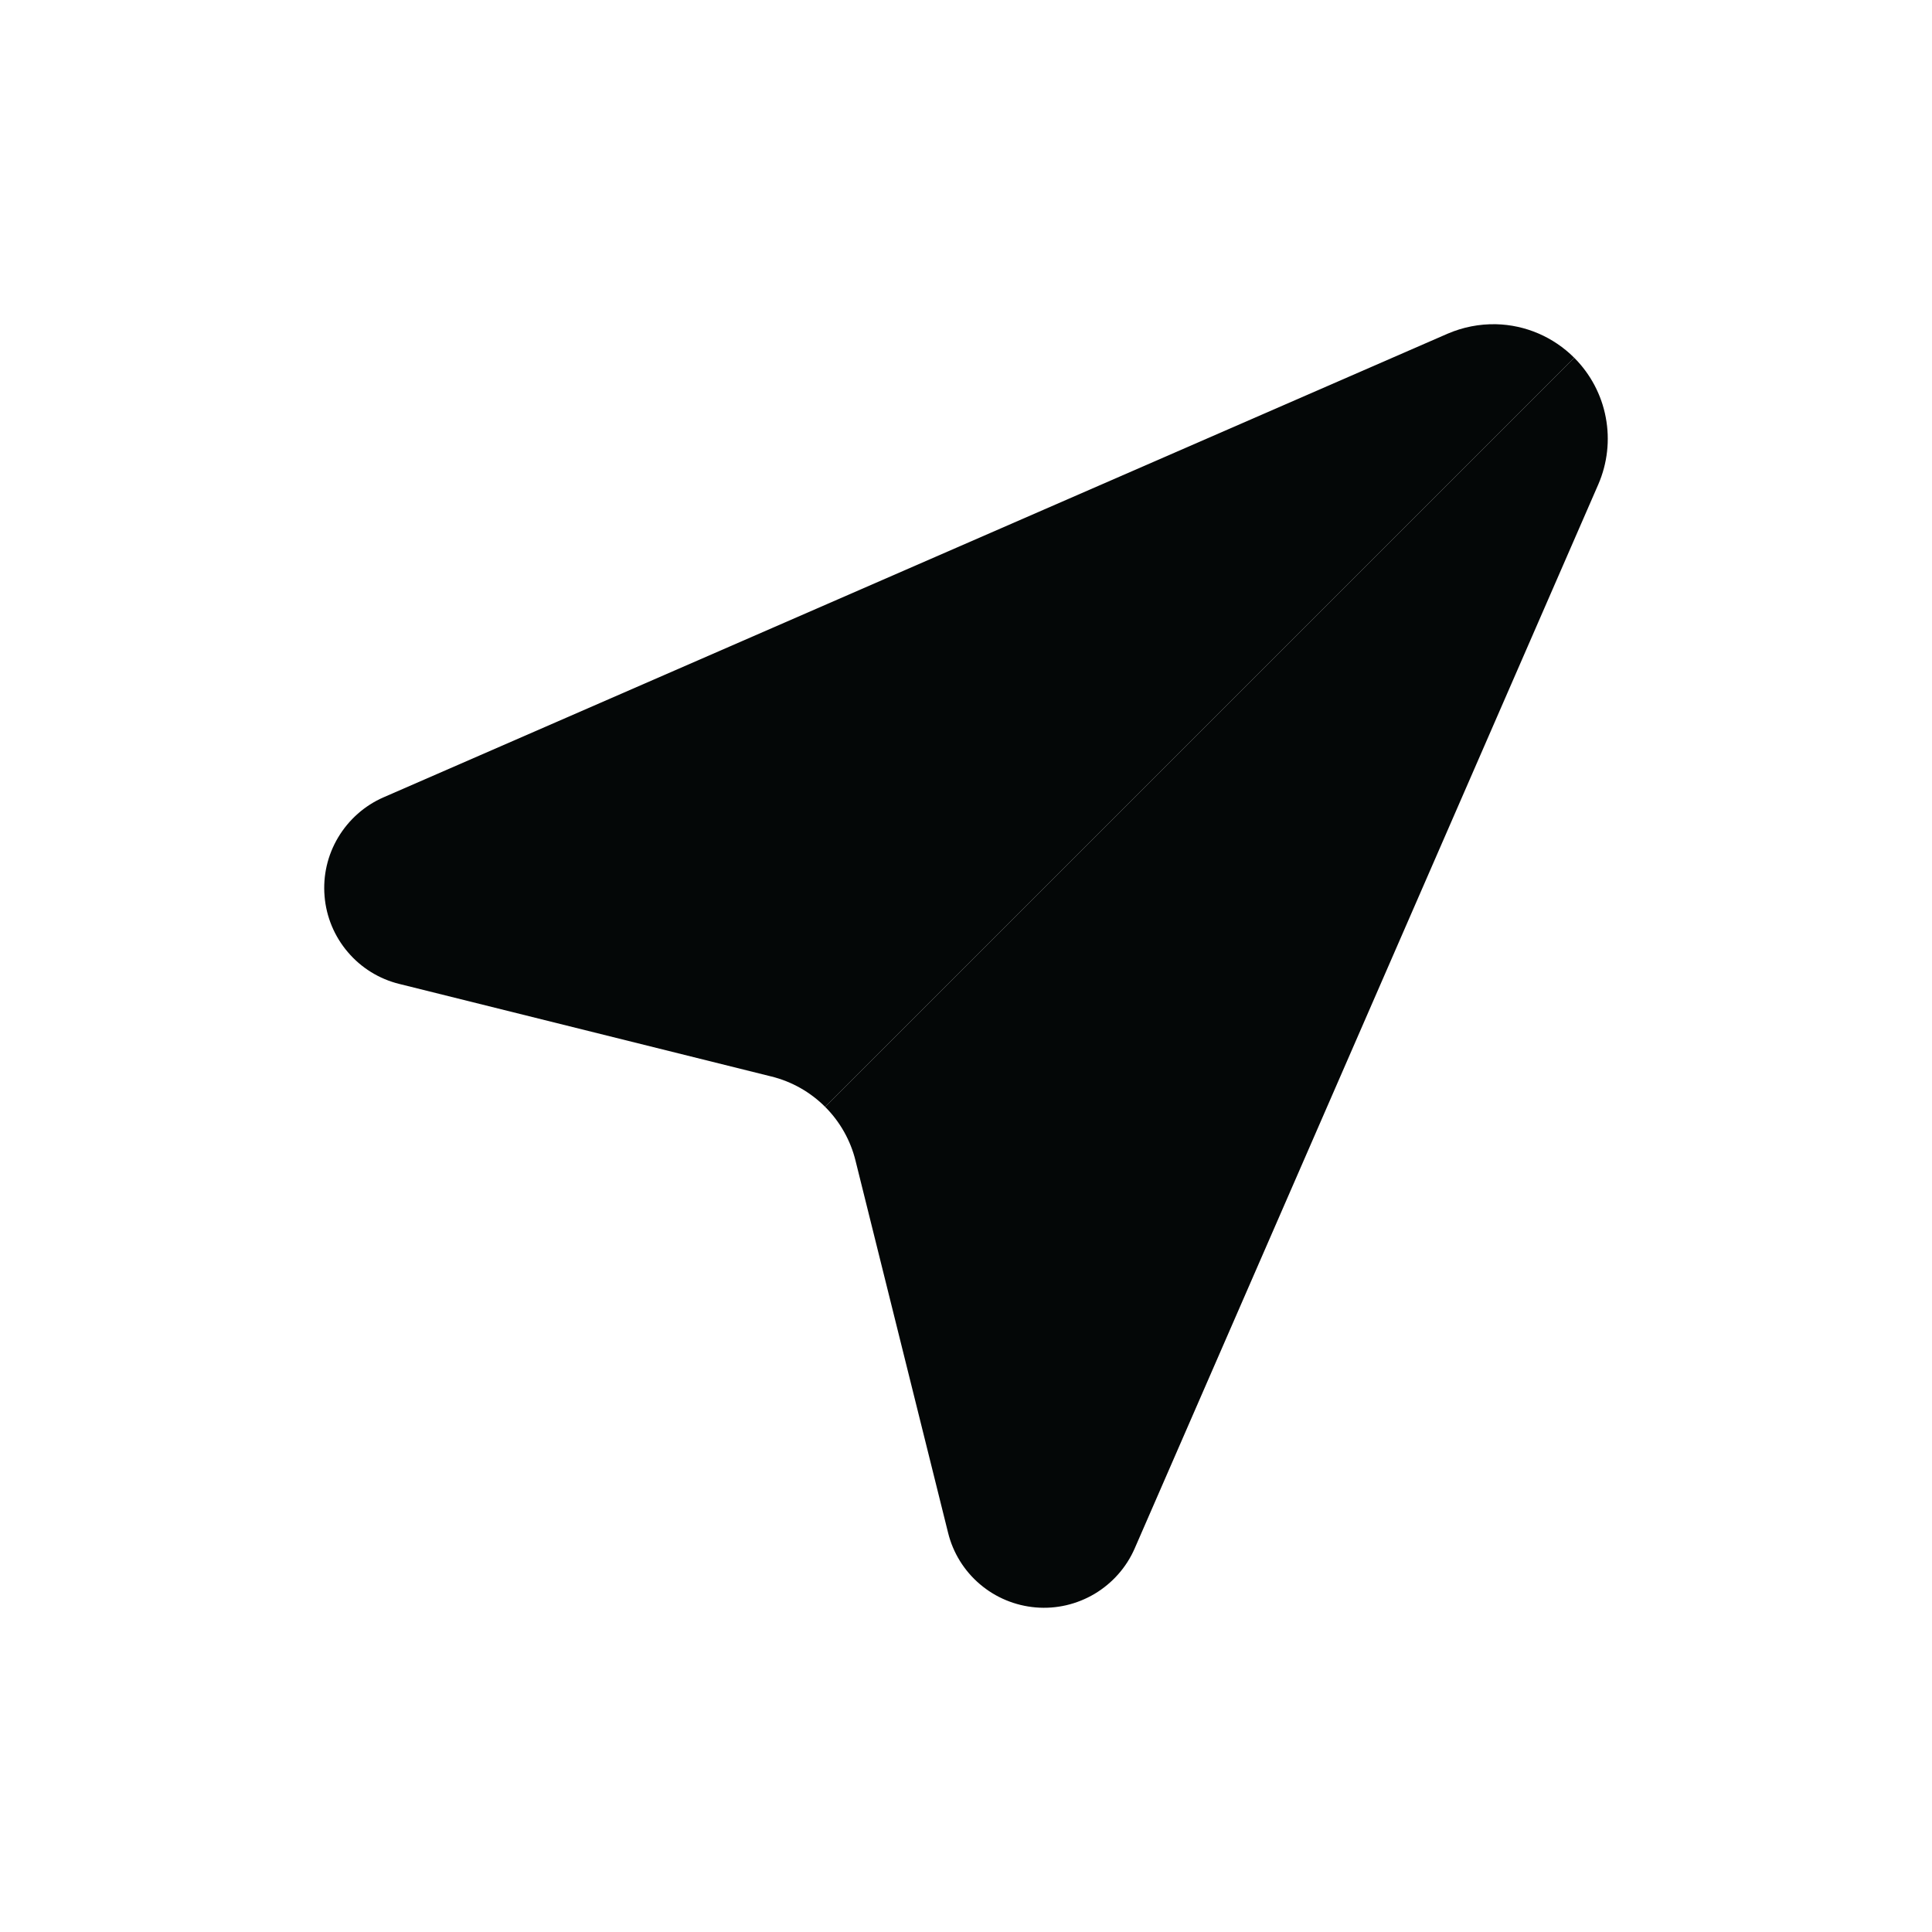 <svg width="22" height="22" viewBox="0 0 22 22" fill="none" xmlns="http://www.w3.org/2000/svg">
<path d="M17.036 3.692C16.846 3.688 16.658 3.725 16.484 3.8L4.368 9.079C4.152 9.173 3.972 9.333 3.851 9.535C3.73 9.737 3.676 9.971 3.696 10.206C3.715 10.44 3.808 10.663 3.961 10.842C4.113 11.021 4.318 11.148 4.546 11.204L8.783 12.258C9.015 12.315 9.227 12.435 9.396 12.604L17.926 4.074C17.926 4.074 17.926 4.074 17.926 4.074C17.689 3.837 17.371 3.7 17.036 3.692Z" fill="#040707"/>
<path d="M17.926 4.074L9.396 12.604C9.565 12.773 9.685 12.985 9.742 13.217L10.796 17.454C10.852 17.682 10.979 17.887 11.158 18.039C11.337 18.192 11.56 18.284 11.794 18.304C12.029 18.324 12.263 18.269 12.465 18.149C12.667 18.028 12.827 17.848 12.921 17.632L18.2 5.516C18.304 5.276 18.334 5.01 18.285 4.753C18.237 4.496 18.111 4.259 17.926 4.074Z" fill="#040707"/>
</svg>
